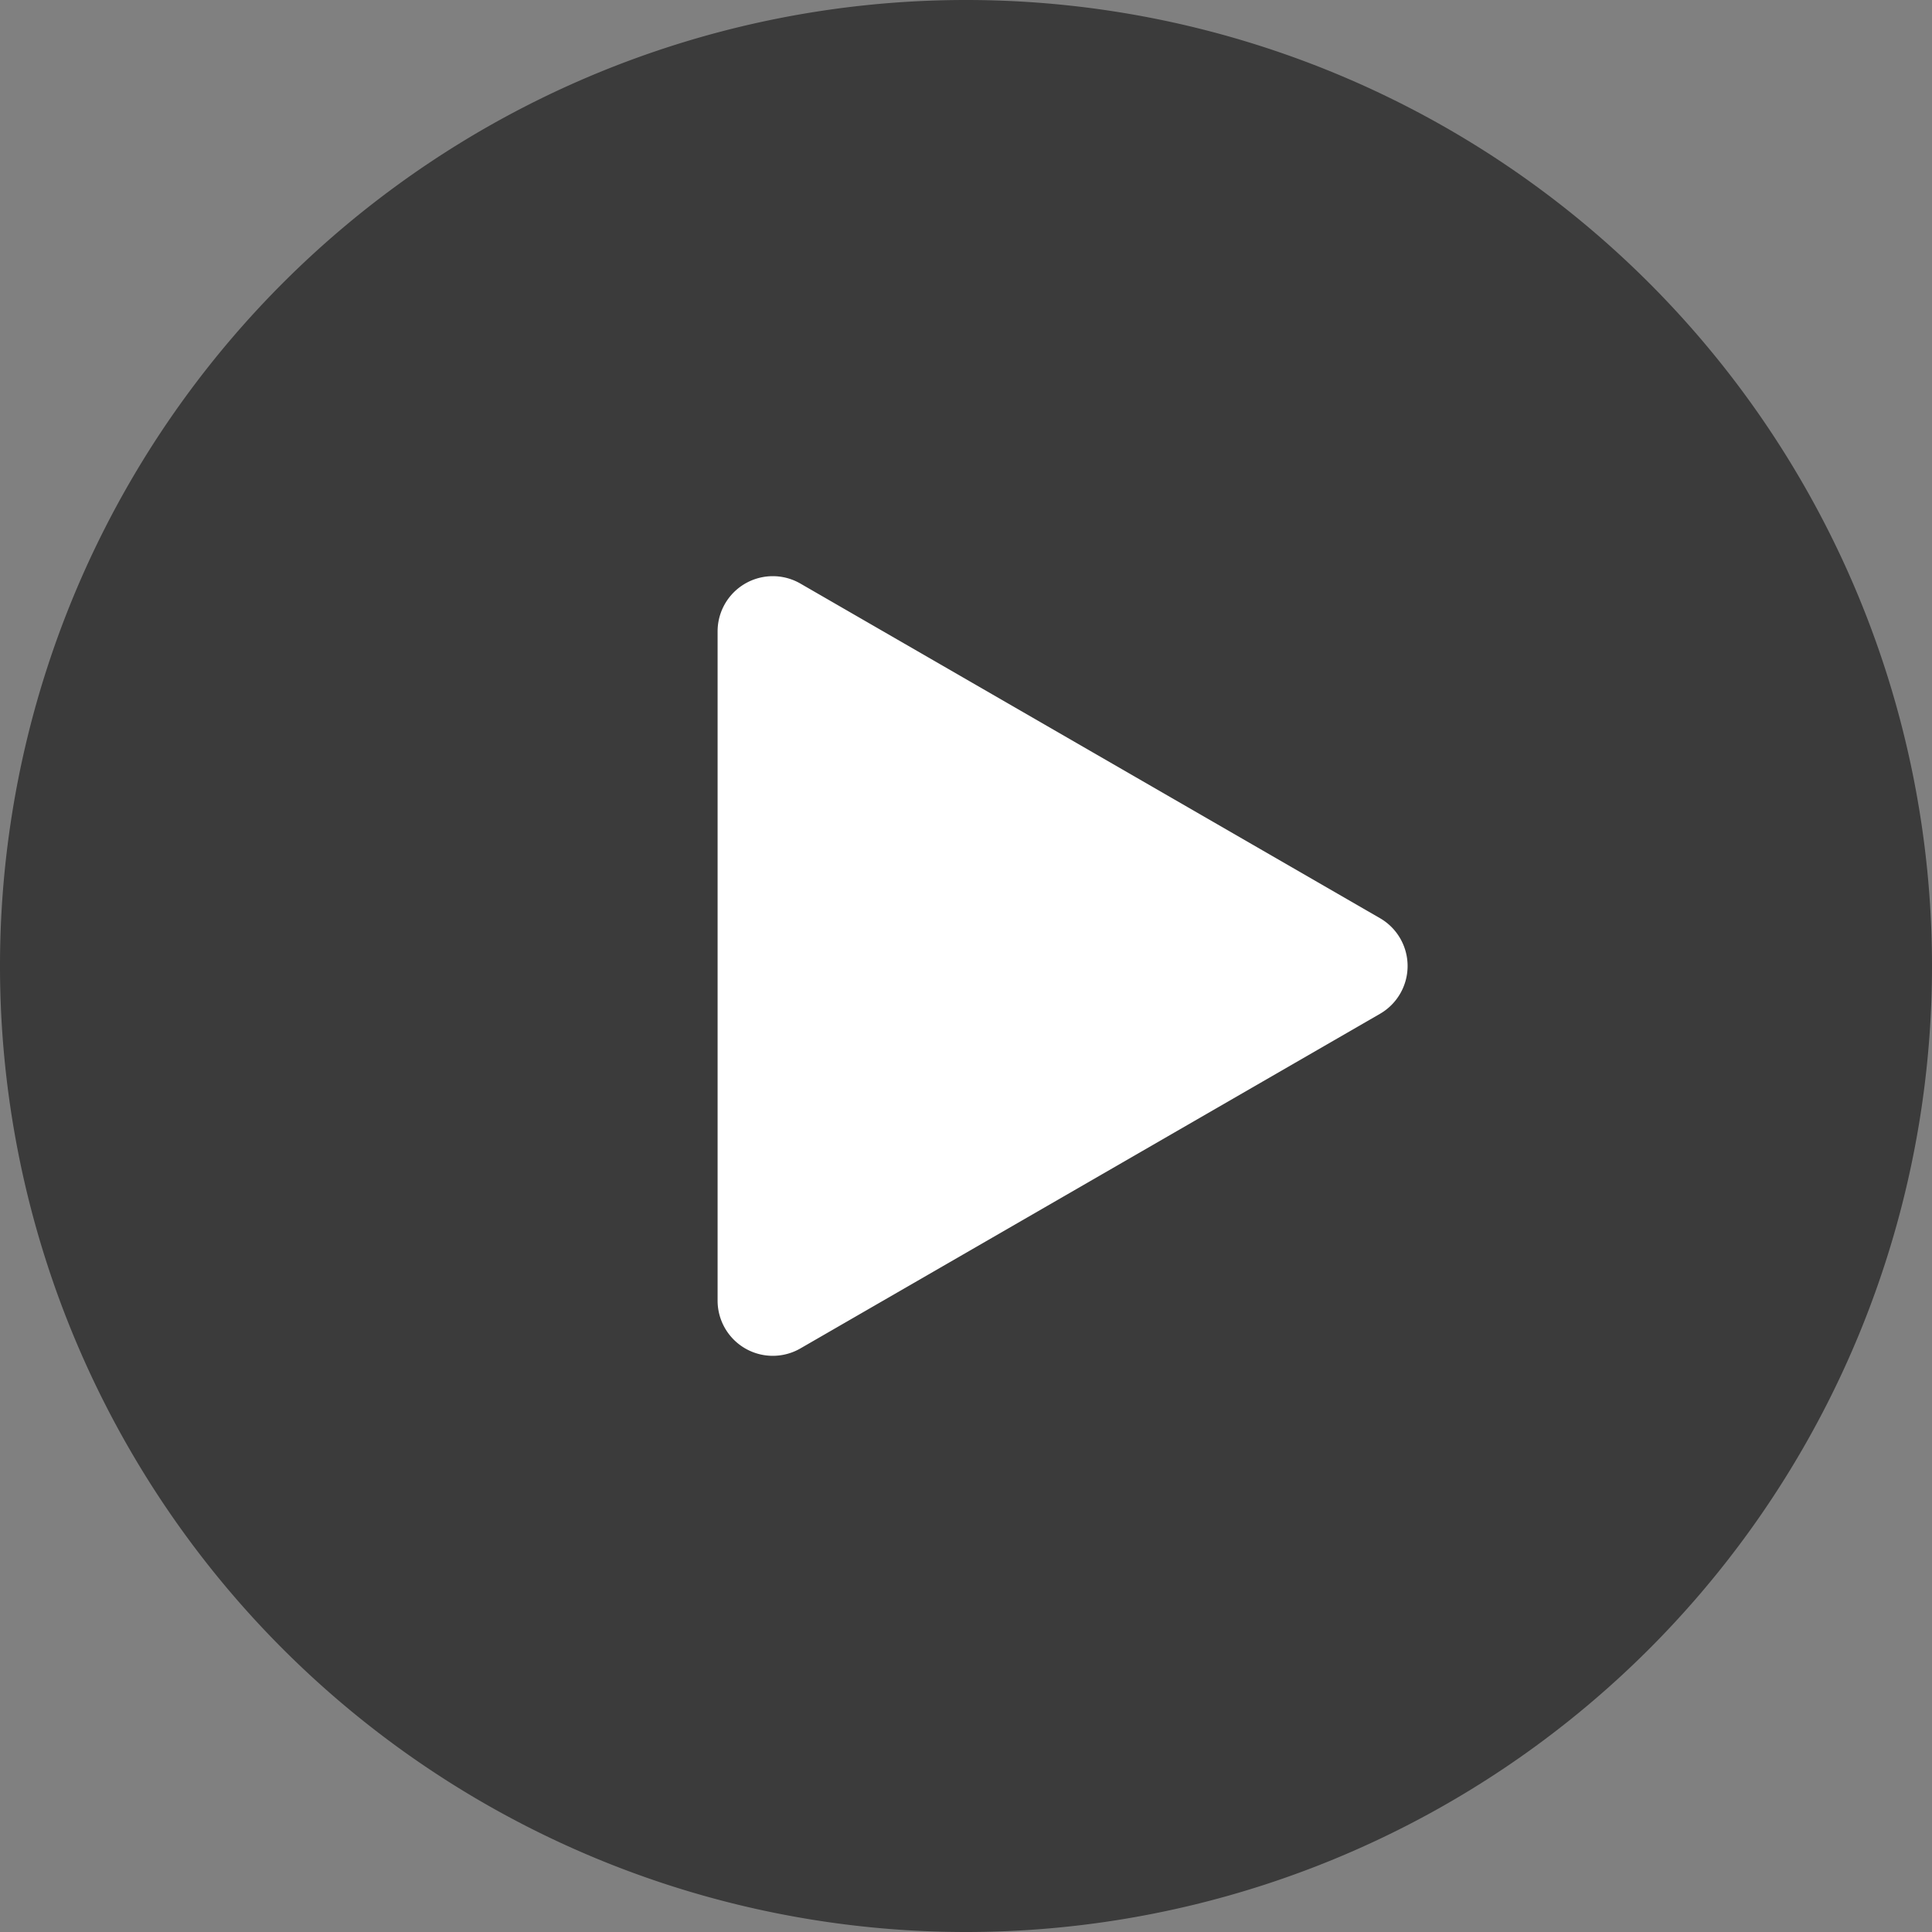 <?xml version="1.0" standalone="no"?><!DOCTYPE svg PUBLIC "-//W3C//DTD SVG 1.1//EN" "http://www.w3.org/Graphics/SVG/1.1/DTD/svg11.dtd"><svg t="1571979731888" class="icon" viewBox="0 0 1024 1024" version="1.1" xmlns="http://www.w3.org/2000/svg" p-id="3567" xmlns:xlink="http://www.w3.org/1999/xlink" width="200" height="200"><rect x="0" y="0" width="1024" height="1024" fill="#808080" stroke="none"/><defs><style type="text/css"></style></defs><path d="M512 512m-512 0a512 512 0 1 0 1024 0 512 512 0 1 0-1024 0Z" fill="#000000" fill-opacity=".54" p-id="3568"></path><path d="M731.429 537.337L424.229 714.693a29.257 29.257 0 0 1-43.886-25.337V334.643a29.257 29.257 0 0 1 43.886-25.337l307.2 177.357a29.257 29.257 0 0 1 0 50.673z" fill="#FFFFFF" p-id="3569"></path></svg>